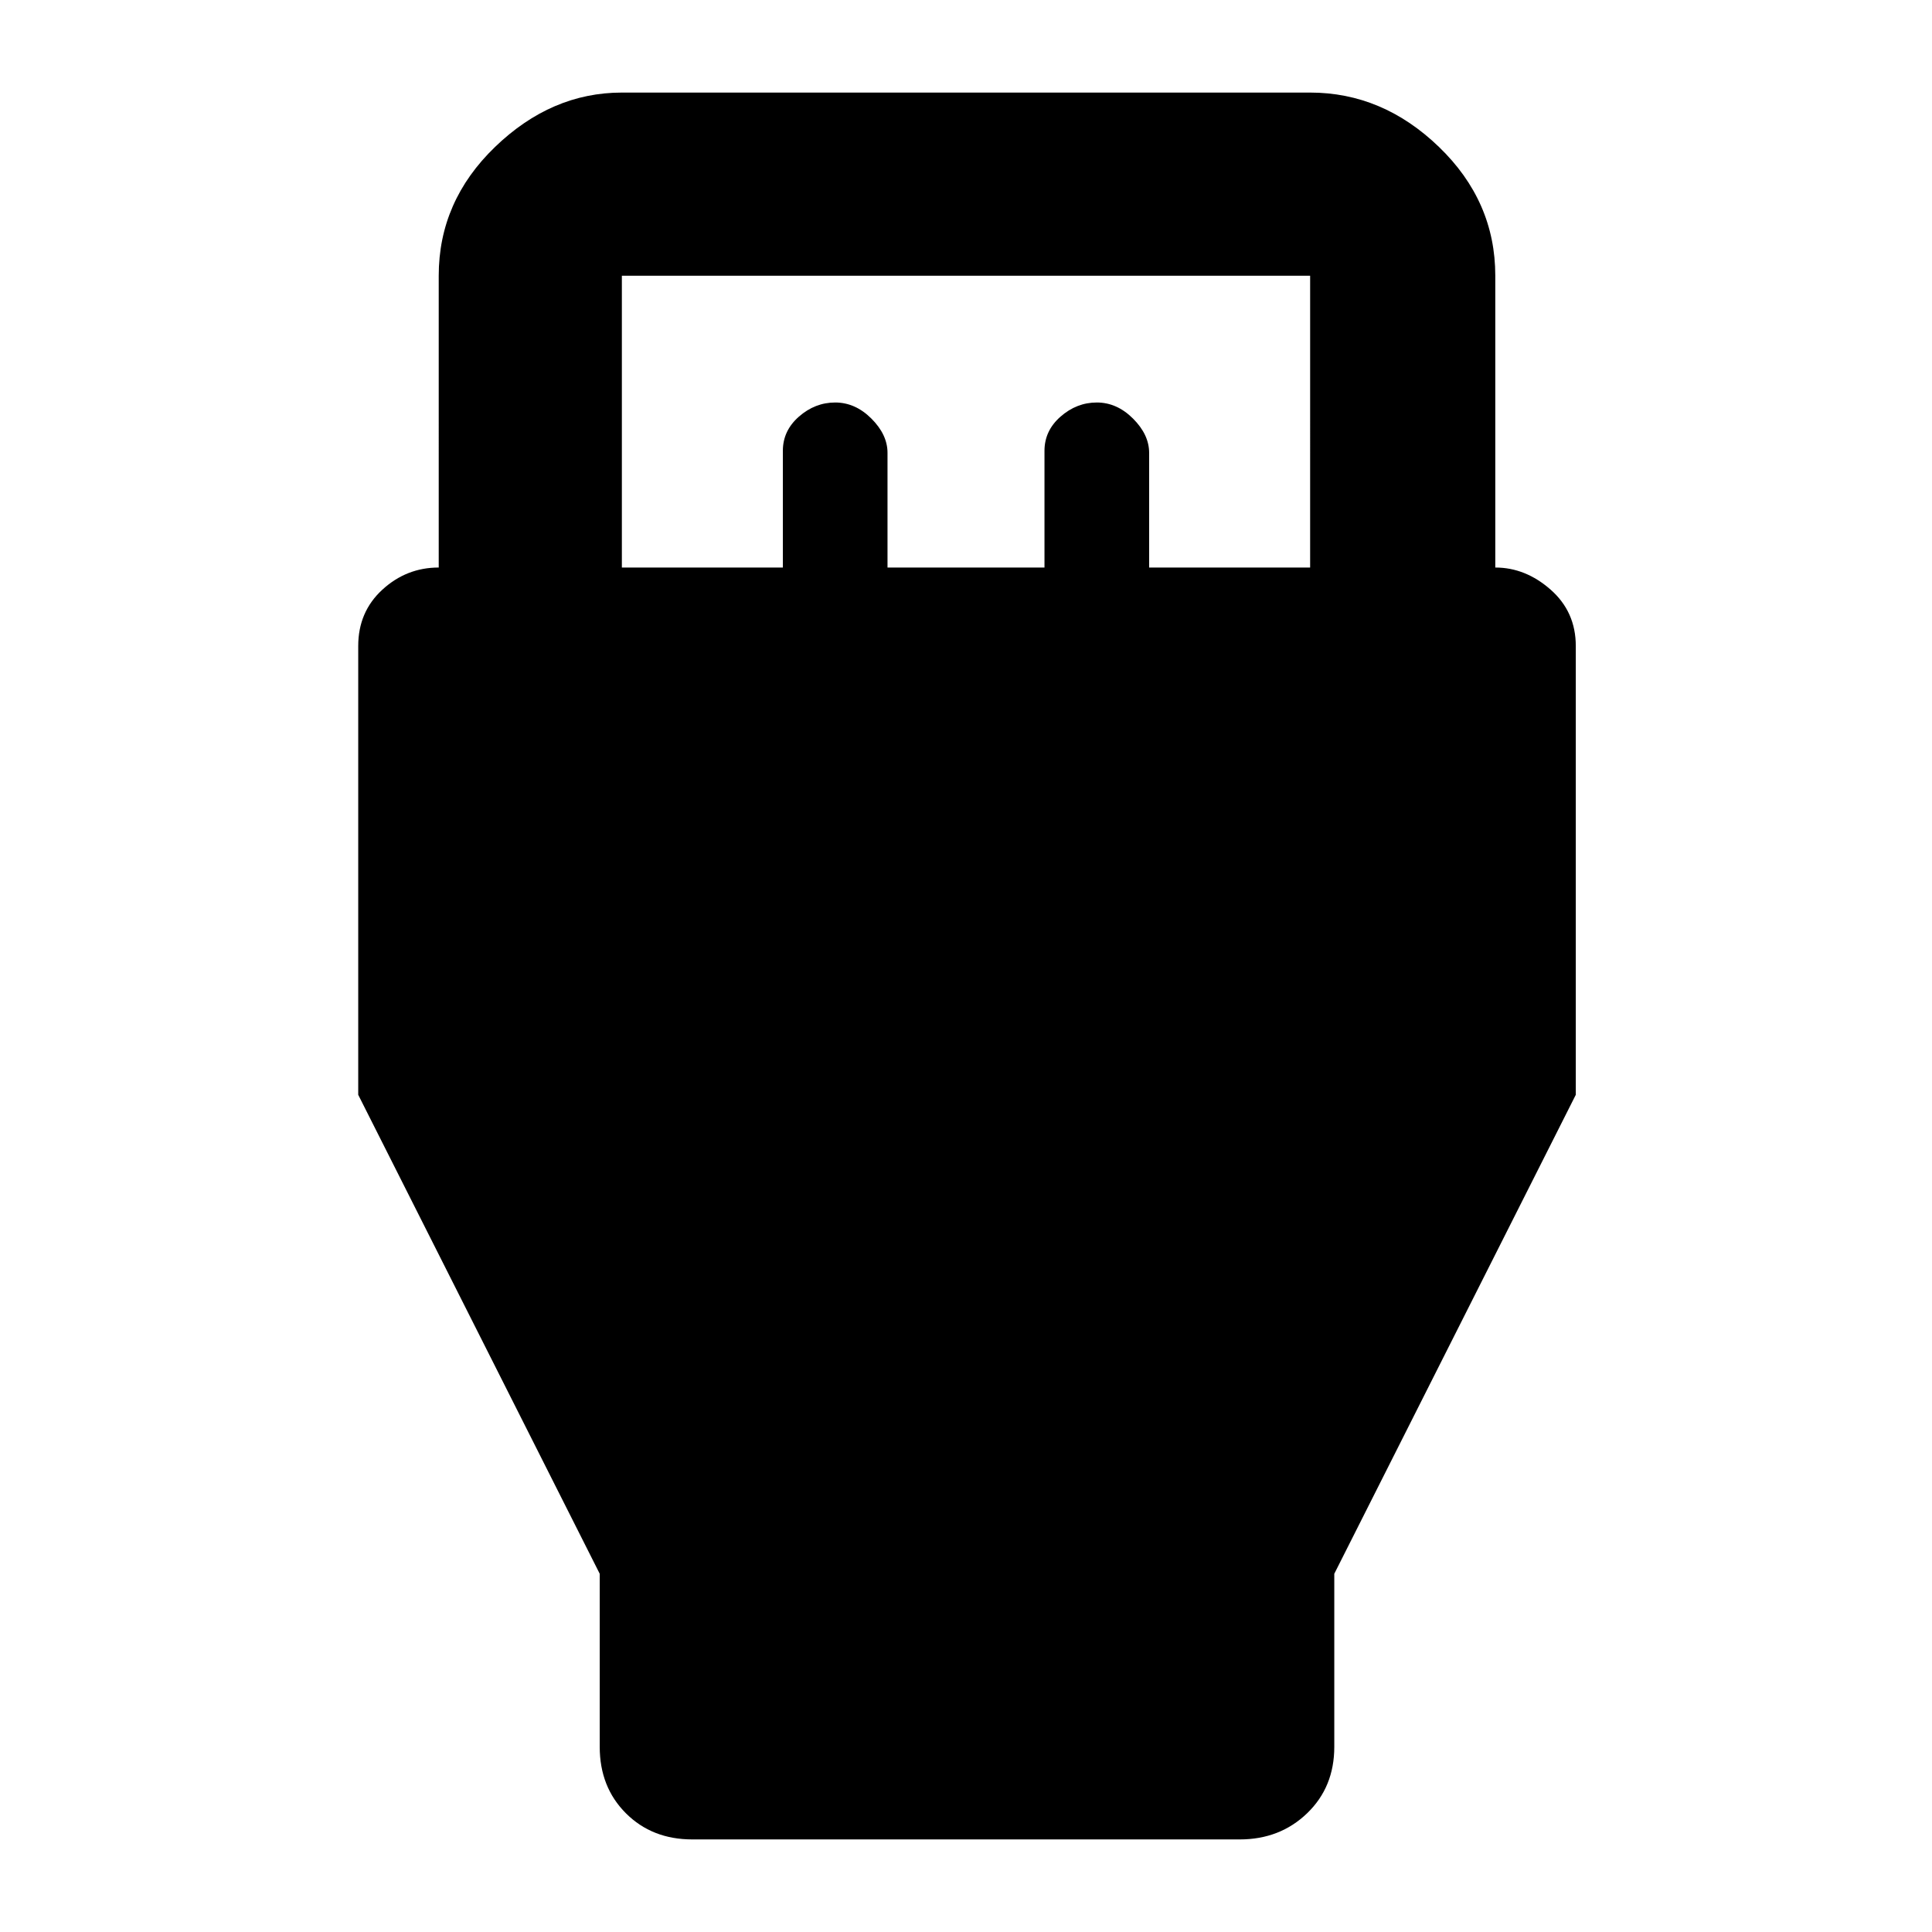 <svg xmlns="http://www.w3.org/2000/svg" height="48" width="48"><path d="m14.9 39.1-6-11.9V16.05q0-.85.6-1.4.6-.55 1.4-.55V6.85q0-1.85 1.4-3.2t3.15-1.35h17.1q1.8 0 3.2 1.35 1.4 1.35 1.4 3.2v7.25q.75 0 1.375.55t.625 1.4V27.2l-6 11.9v4.3q0 1-.675 1.65-.675.65-1.675.65H17.2q-1 0-1.65-.65-.65-.65-.65-1.65Zm.55-25h4v-2.9q0-.5.4-.85t.9-.35q.5 0 .9.4t.4.85v2.85h3.9v-2.9q0-.5.4-.85t.9-.35q.5 0 .9.4t.4.85v2.85h4V6.85h-17.1Z"/></svg>